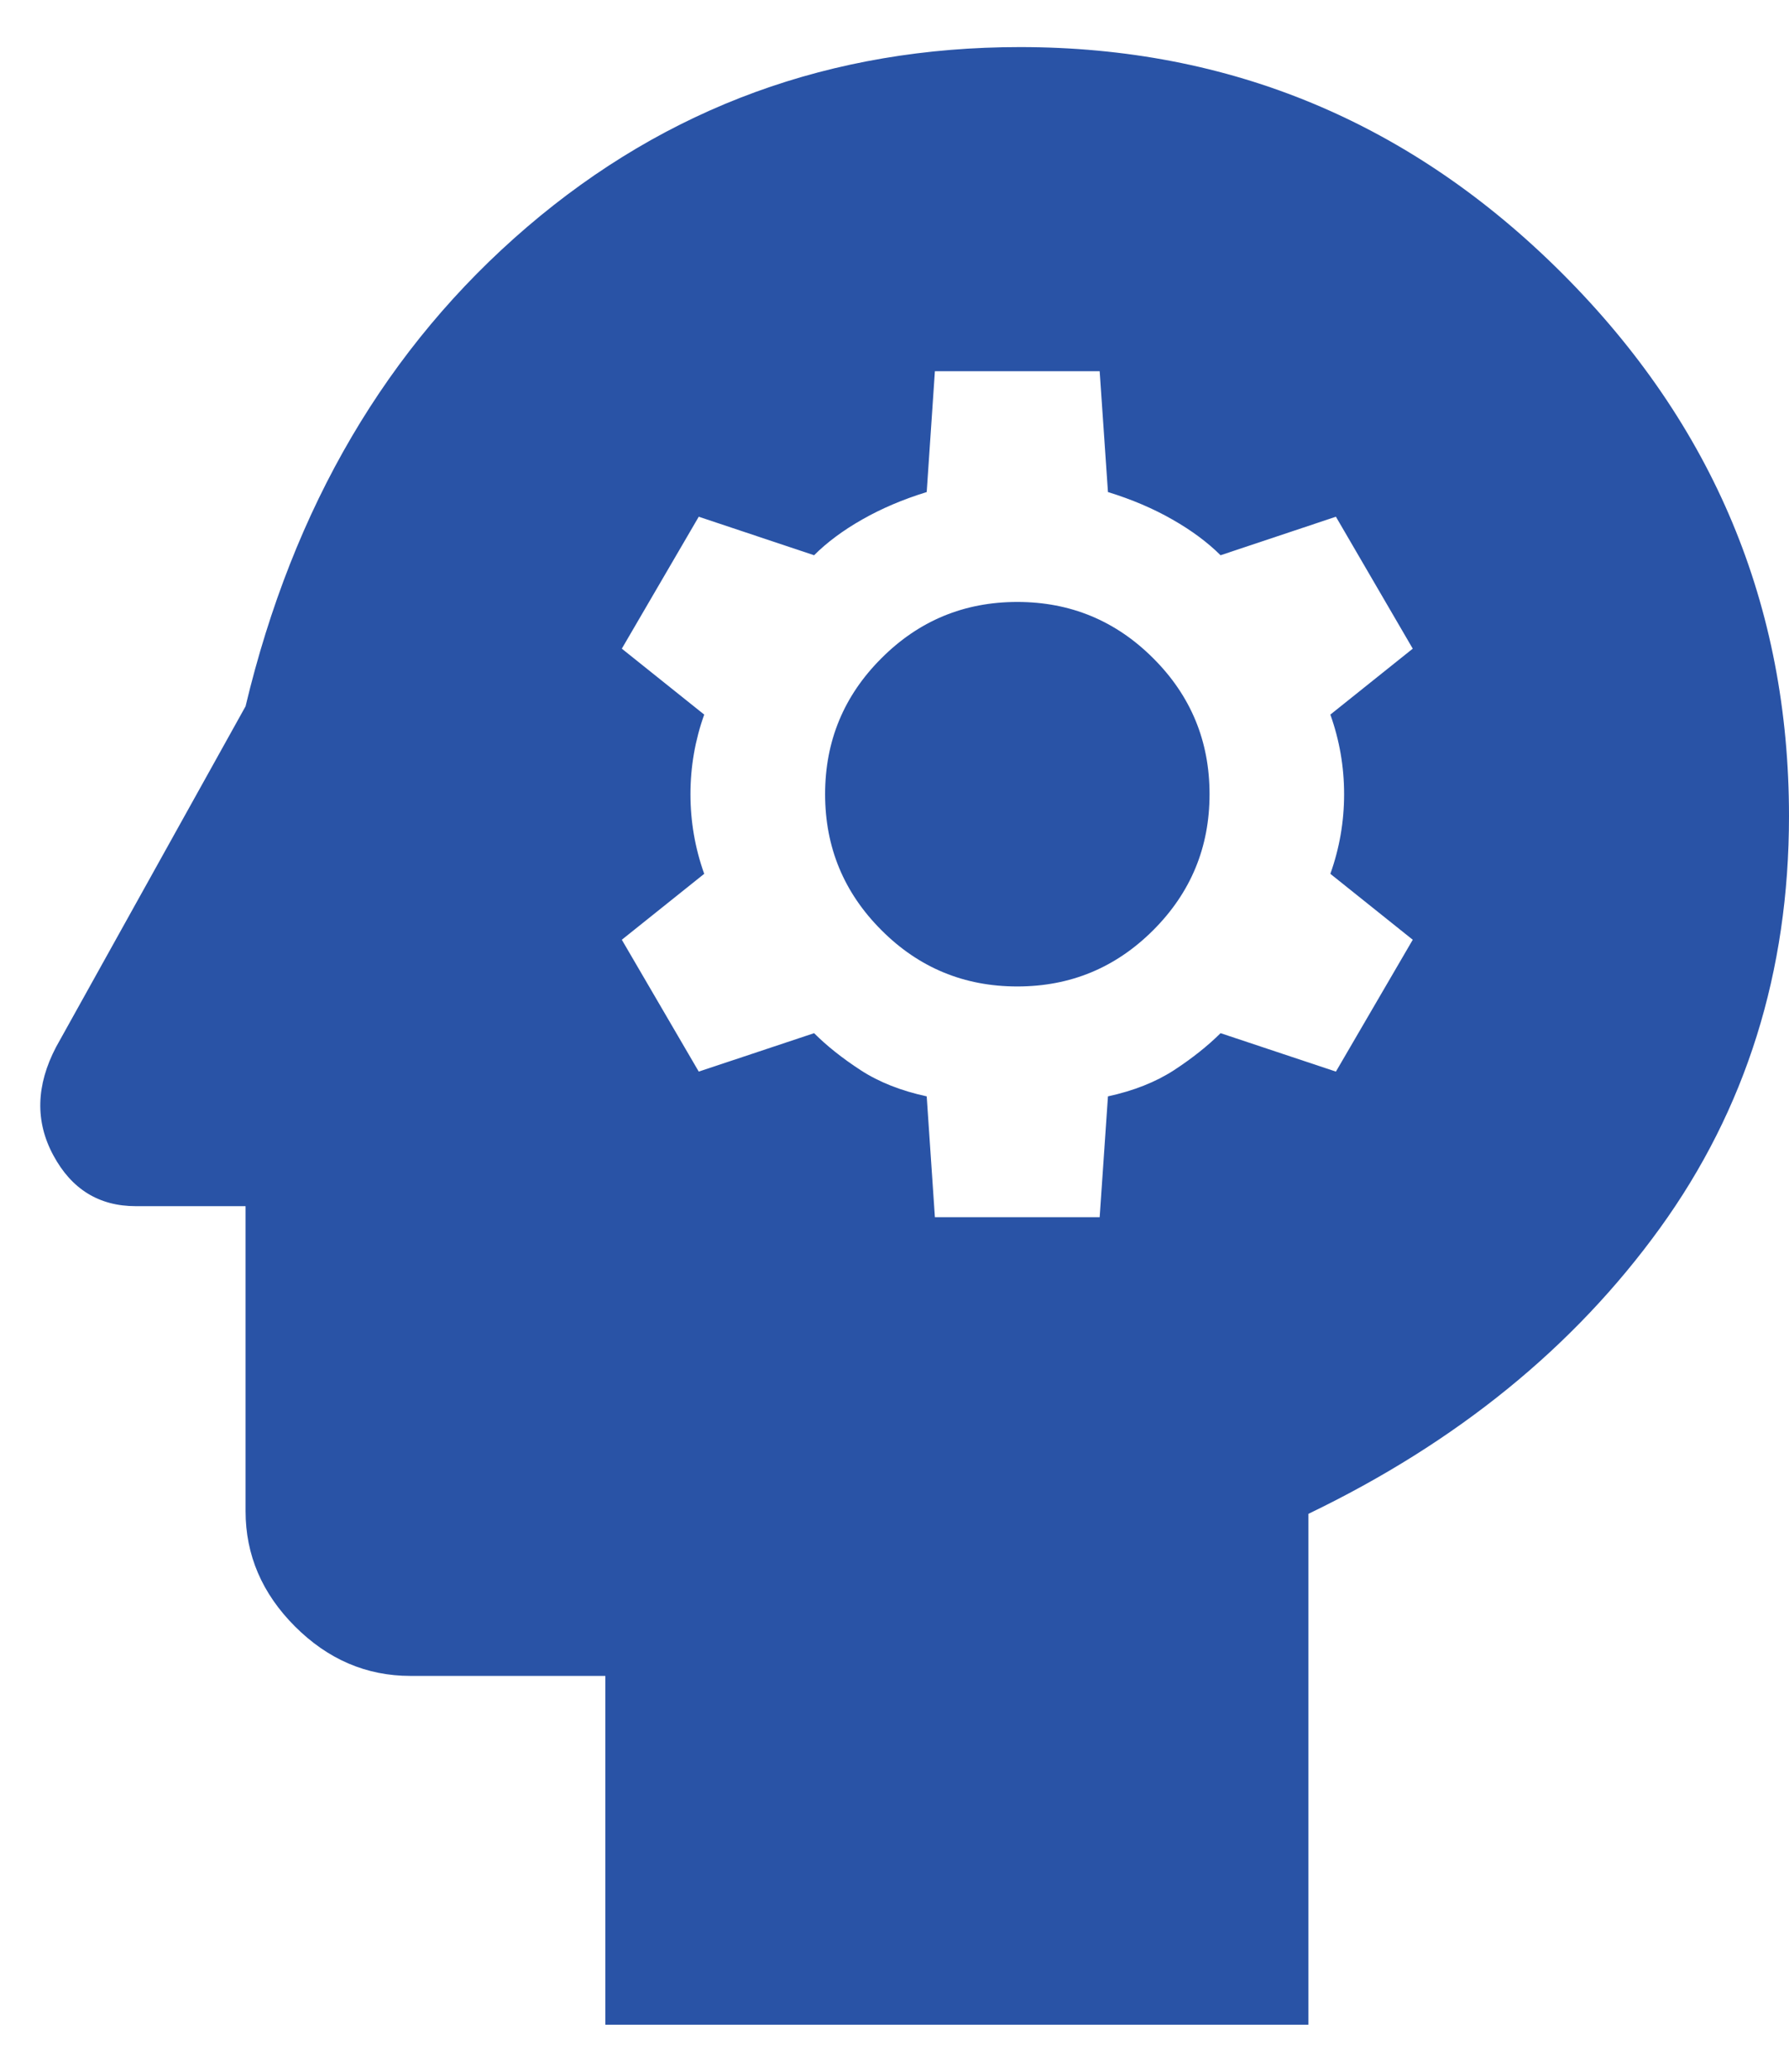 <svg width="19" height="22" viewBox="0 0 19 22" fill="none" xmlns="http://www.w3.org/2000/svg">
<path d="M6.429 21.5V17.796H4.358C3.892 17.796 3.483 17.621 3.133 17.271C2.783 16.921 2.608 16.512 2.608 16.046V12.808H1.442C1.053 12.808 0.761 12.629 0.567 12.269C0.372 11.909 0.382 11.525 0.596 11.117L2.608 7.5C3.114 5.381 4.111 3.684 5.598 2.41C7.085 1.137 8.831 0.5 10.833 0.5C13.069 0.5 14.99 1.302 16.594 2.906C18.198 4.51 19 6.431 19 8.667C19 10.319 18.543 11.778 17.629 13.042C16.715 14.306 15.471 15.317 13.896 16.075V21.5H6.429ZM9.929 12.925H11.679L11.767 11.642C12.039 11.583 12.272 11.491 12.467 11.365C12.661 11.238 12.826 11.107 12.963 10.971L14.188 11.379L15.004 9.979L14.129 9.279C14.226 9.007 14.275 8.725 14.275 8.433C14.275 8.142 14.226 7.86 14.129 7.588L15.004 6.888L14.188 5.487L12.963 5.896C12.826 5.76 12.656 5.633 12.452 5.517C12.248 5.4 12.02 5.303 11.767 5.225L11.679 3.942H9.929L9.842 5.225C9.589 5.303 9.361 5.4 9.156 5.517C8.952 5.633 8.782 5.76 8.646 5.896L7.421 5.487L6.604 6.888L7.479 7.588C7.382 7.86 7.333 8.142 7.333 8.433C7.333 8.725 7.382 9.007 7.479 9.279L6.604 9.979L7.421 11.379L8.646 10.971C8.782 11.107 8.947 11.238 9.142 11.365C9.336 11.491 9.57 11.583 9.842 11.642L9.929 12.925ZM10.804 10.475C10.24 10.475 9.759 10.276 9.361 9.877C8.962 9.478 8.763 8.997 8.763 8.433C8.763 7.869 8.962 7.388 9.361 6.99C9.759 6.591 10.24 6.392 10.804 6.392C11.368 6.392 11.849 6.591 12.248 6.99C12.647 7.388 12.846 7.869 12.846 8.433C12.846 8.997 12.647 9.478 12.248 9.877C11.849 10.276 11.368 10.475 10.804 10.475Z" fill="#2953A6"/>
</svg>
